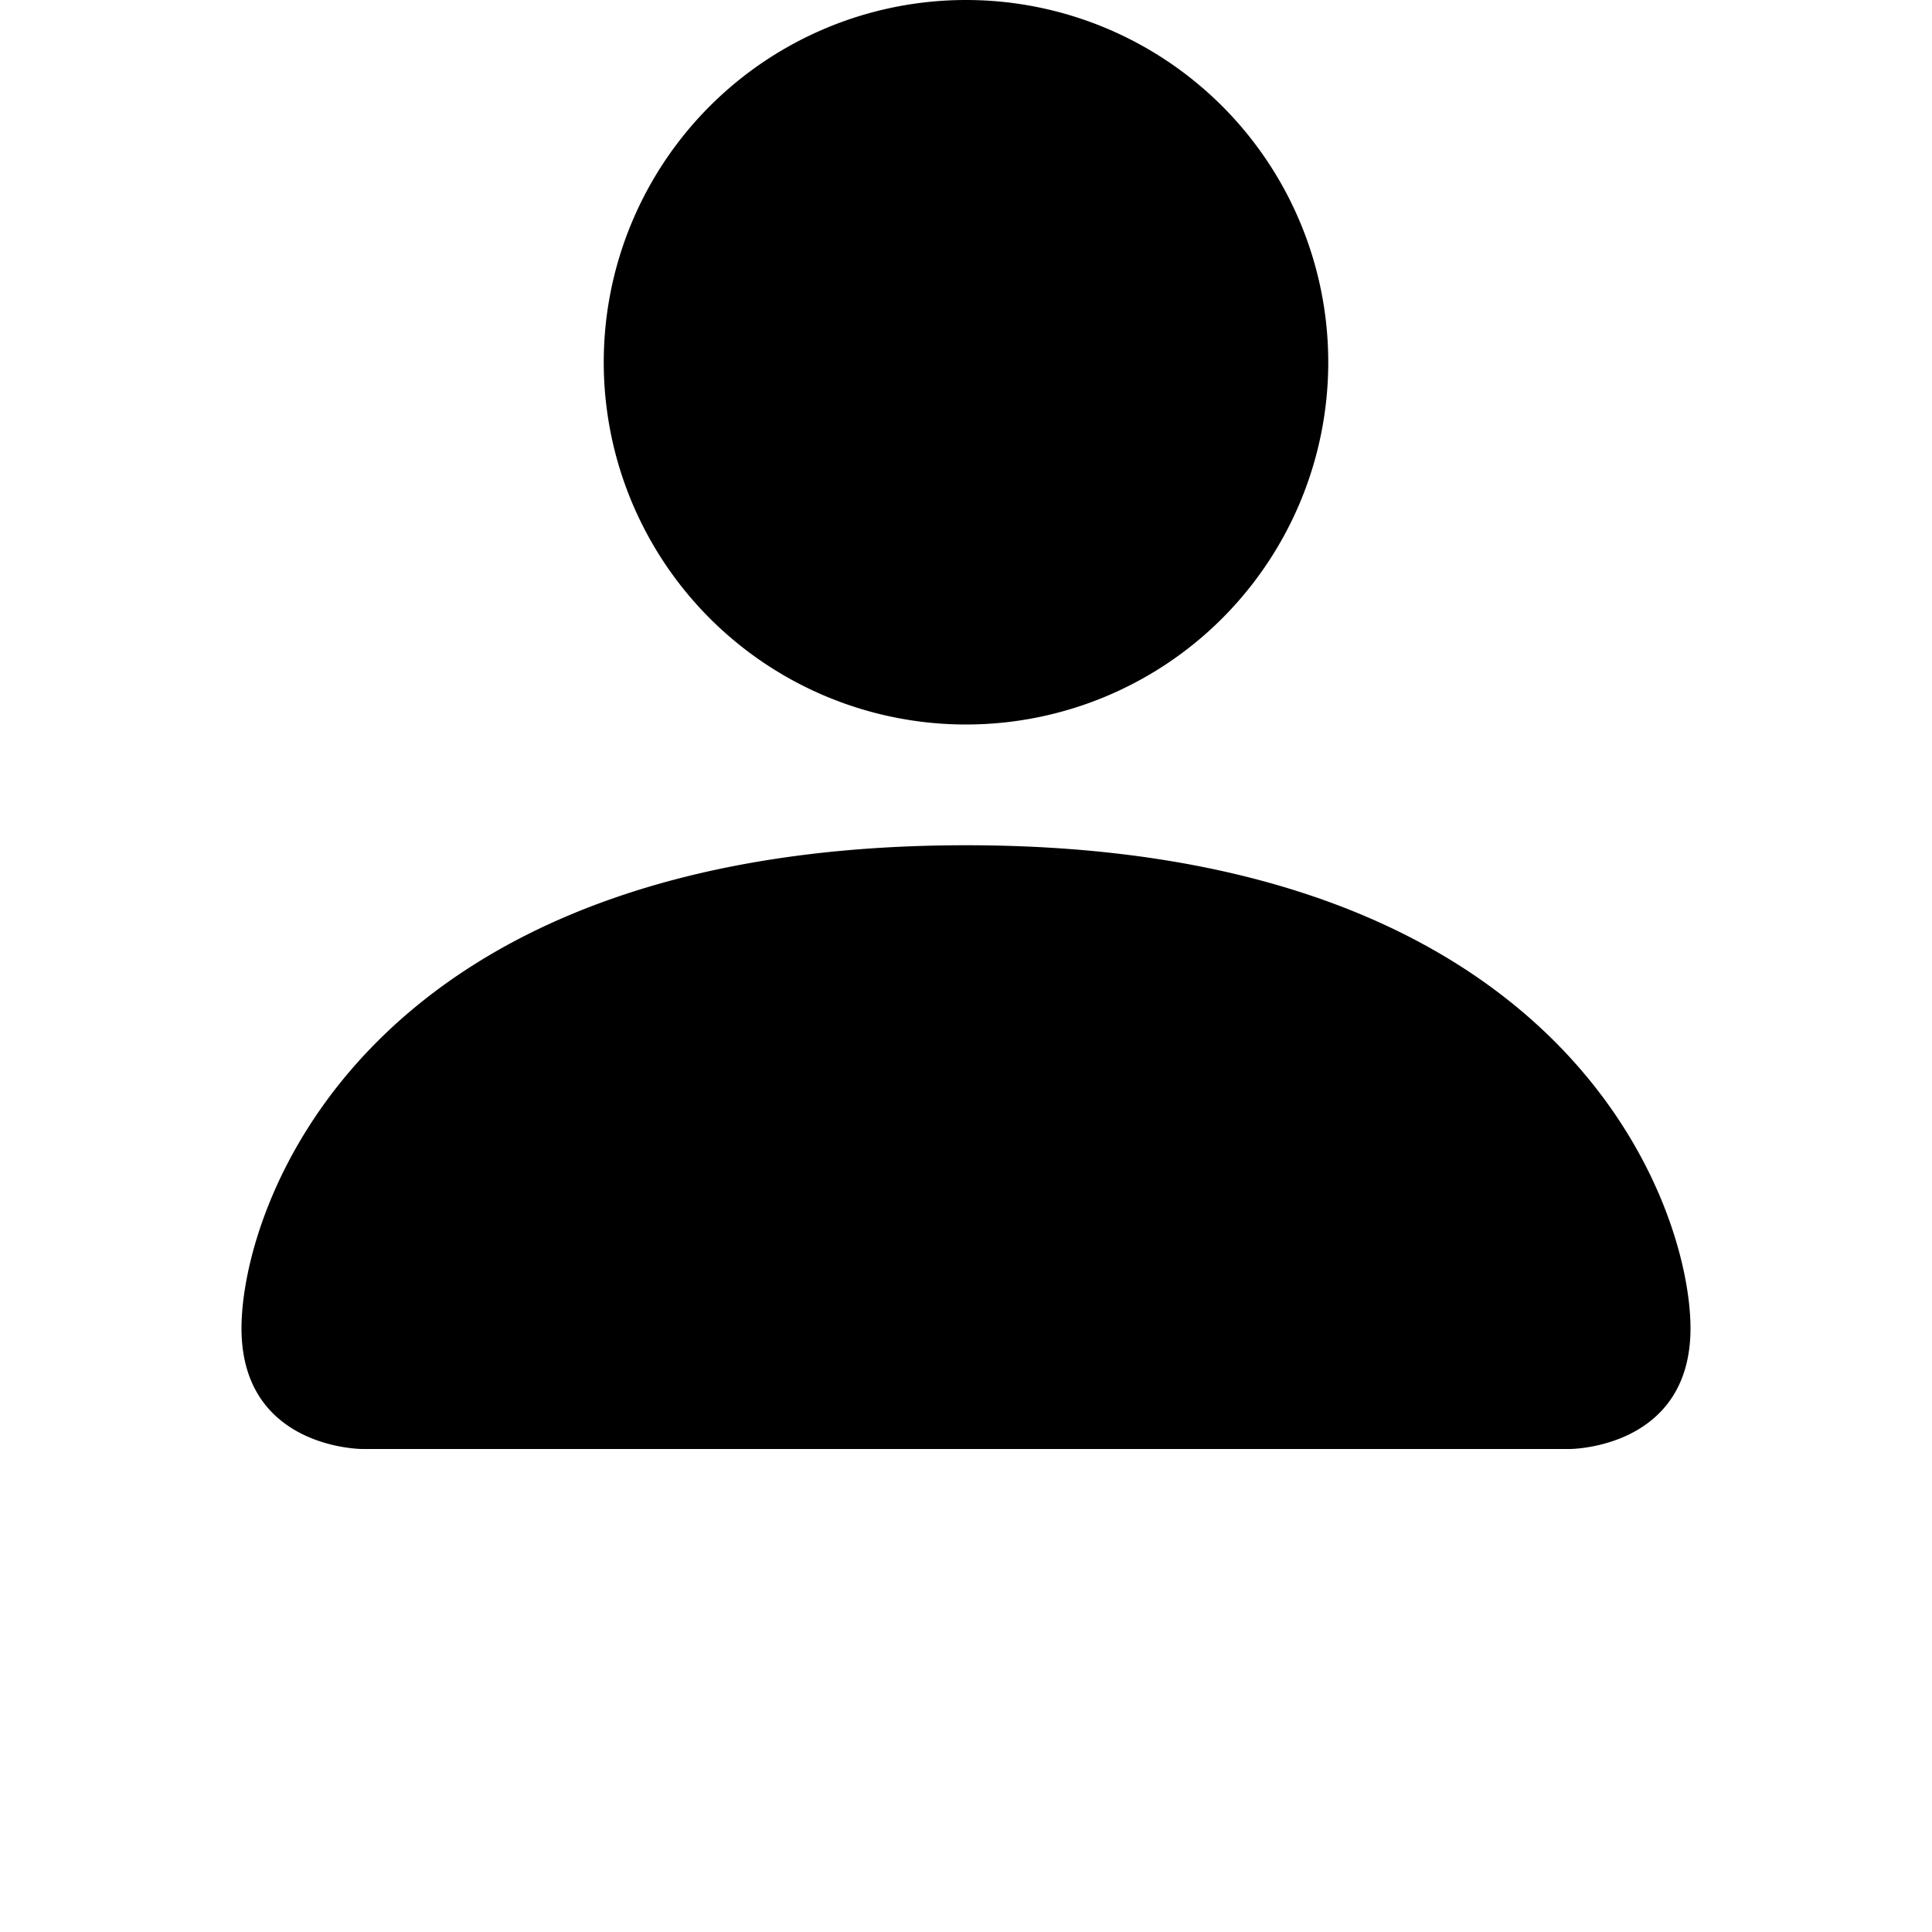 <svg xmlns="http://www.w3.org/2000/svg" width="40" height="40" fill="currentColor" class="bi bi-person-fill" viewBox="0 2 16 16">
  <path d="M3 14s-1 0-1-1 1-4 6-4 6 3 6 4-1 1-1 1H3zm5-6a3 3 0 1 0 0-6 3 3 0 0 0 0 6z"/>
</svg>